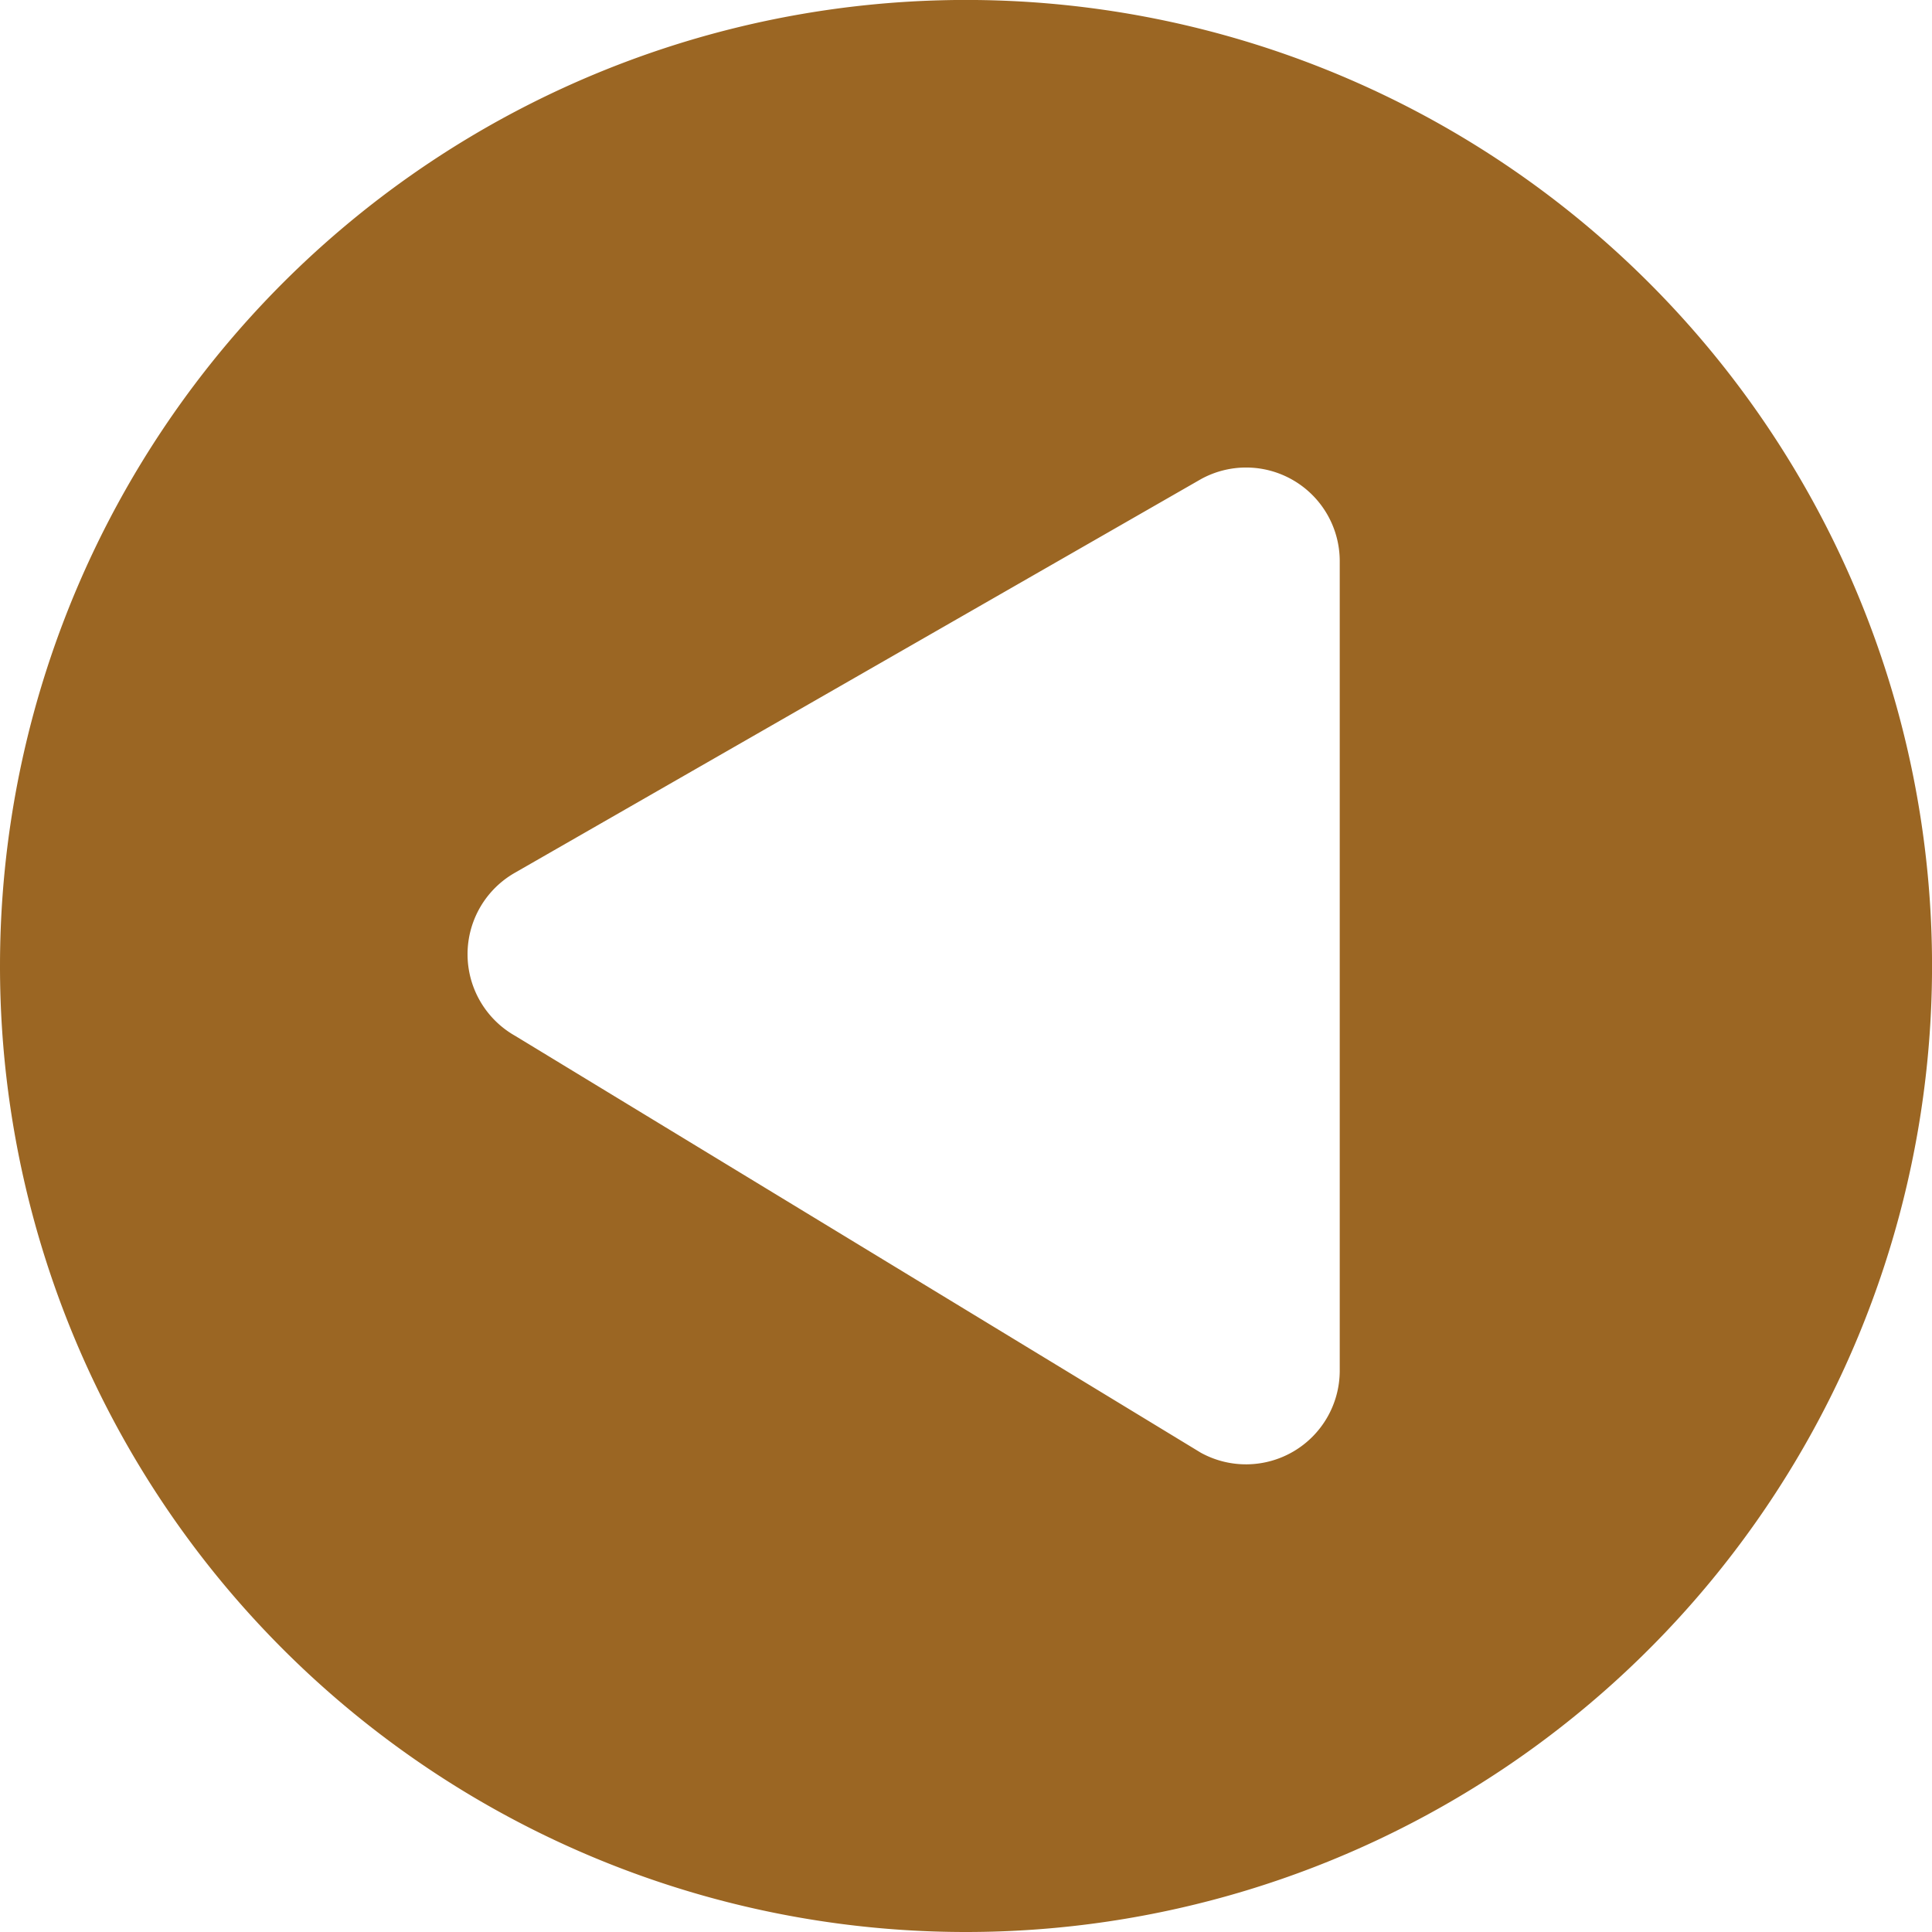 <svg xmlns="http://www.w3.org/2000/svg" width="42.733" height="42.733" viewBox="0 0 42.733 42.733">
  <path id="Icon_awesome-play-circle" data-name="Icon awesome-play-circle" d="M21.367,0A21.367,21.367,0,1,0,42.733,21.367,21.363,21.363,0,0,0,21.367,0Zm9.968,23.434-15.163,8.7A2.071,2.071,0,0,1,13.1,30.327V12.406A2.073,2.073,0,0,1,16.171,10.6l15.163,9.219A2.074,2.074,0,0,1,31.335,23.434Z" transform="translate(42.733 42.733) rotate(-180)" fill="#9b6623"/>
</svg>
